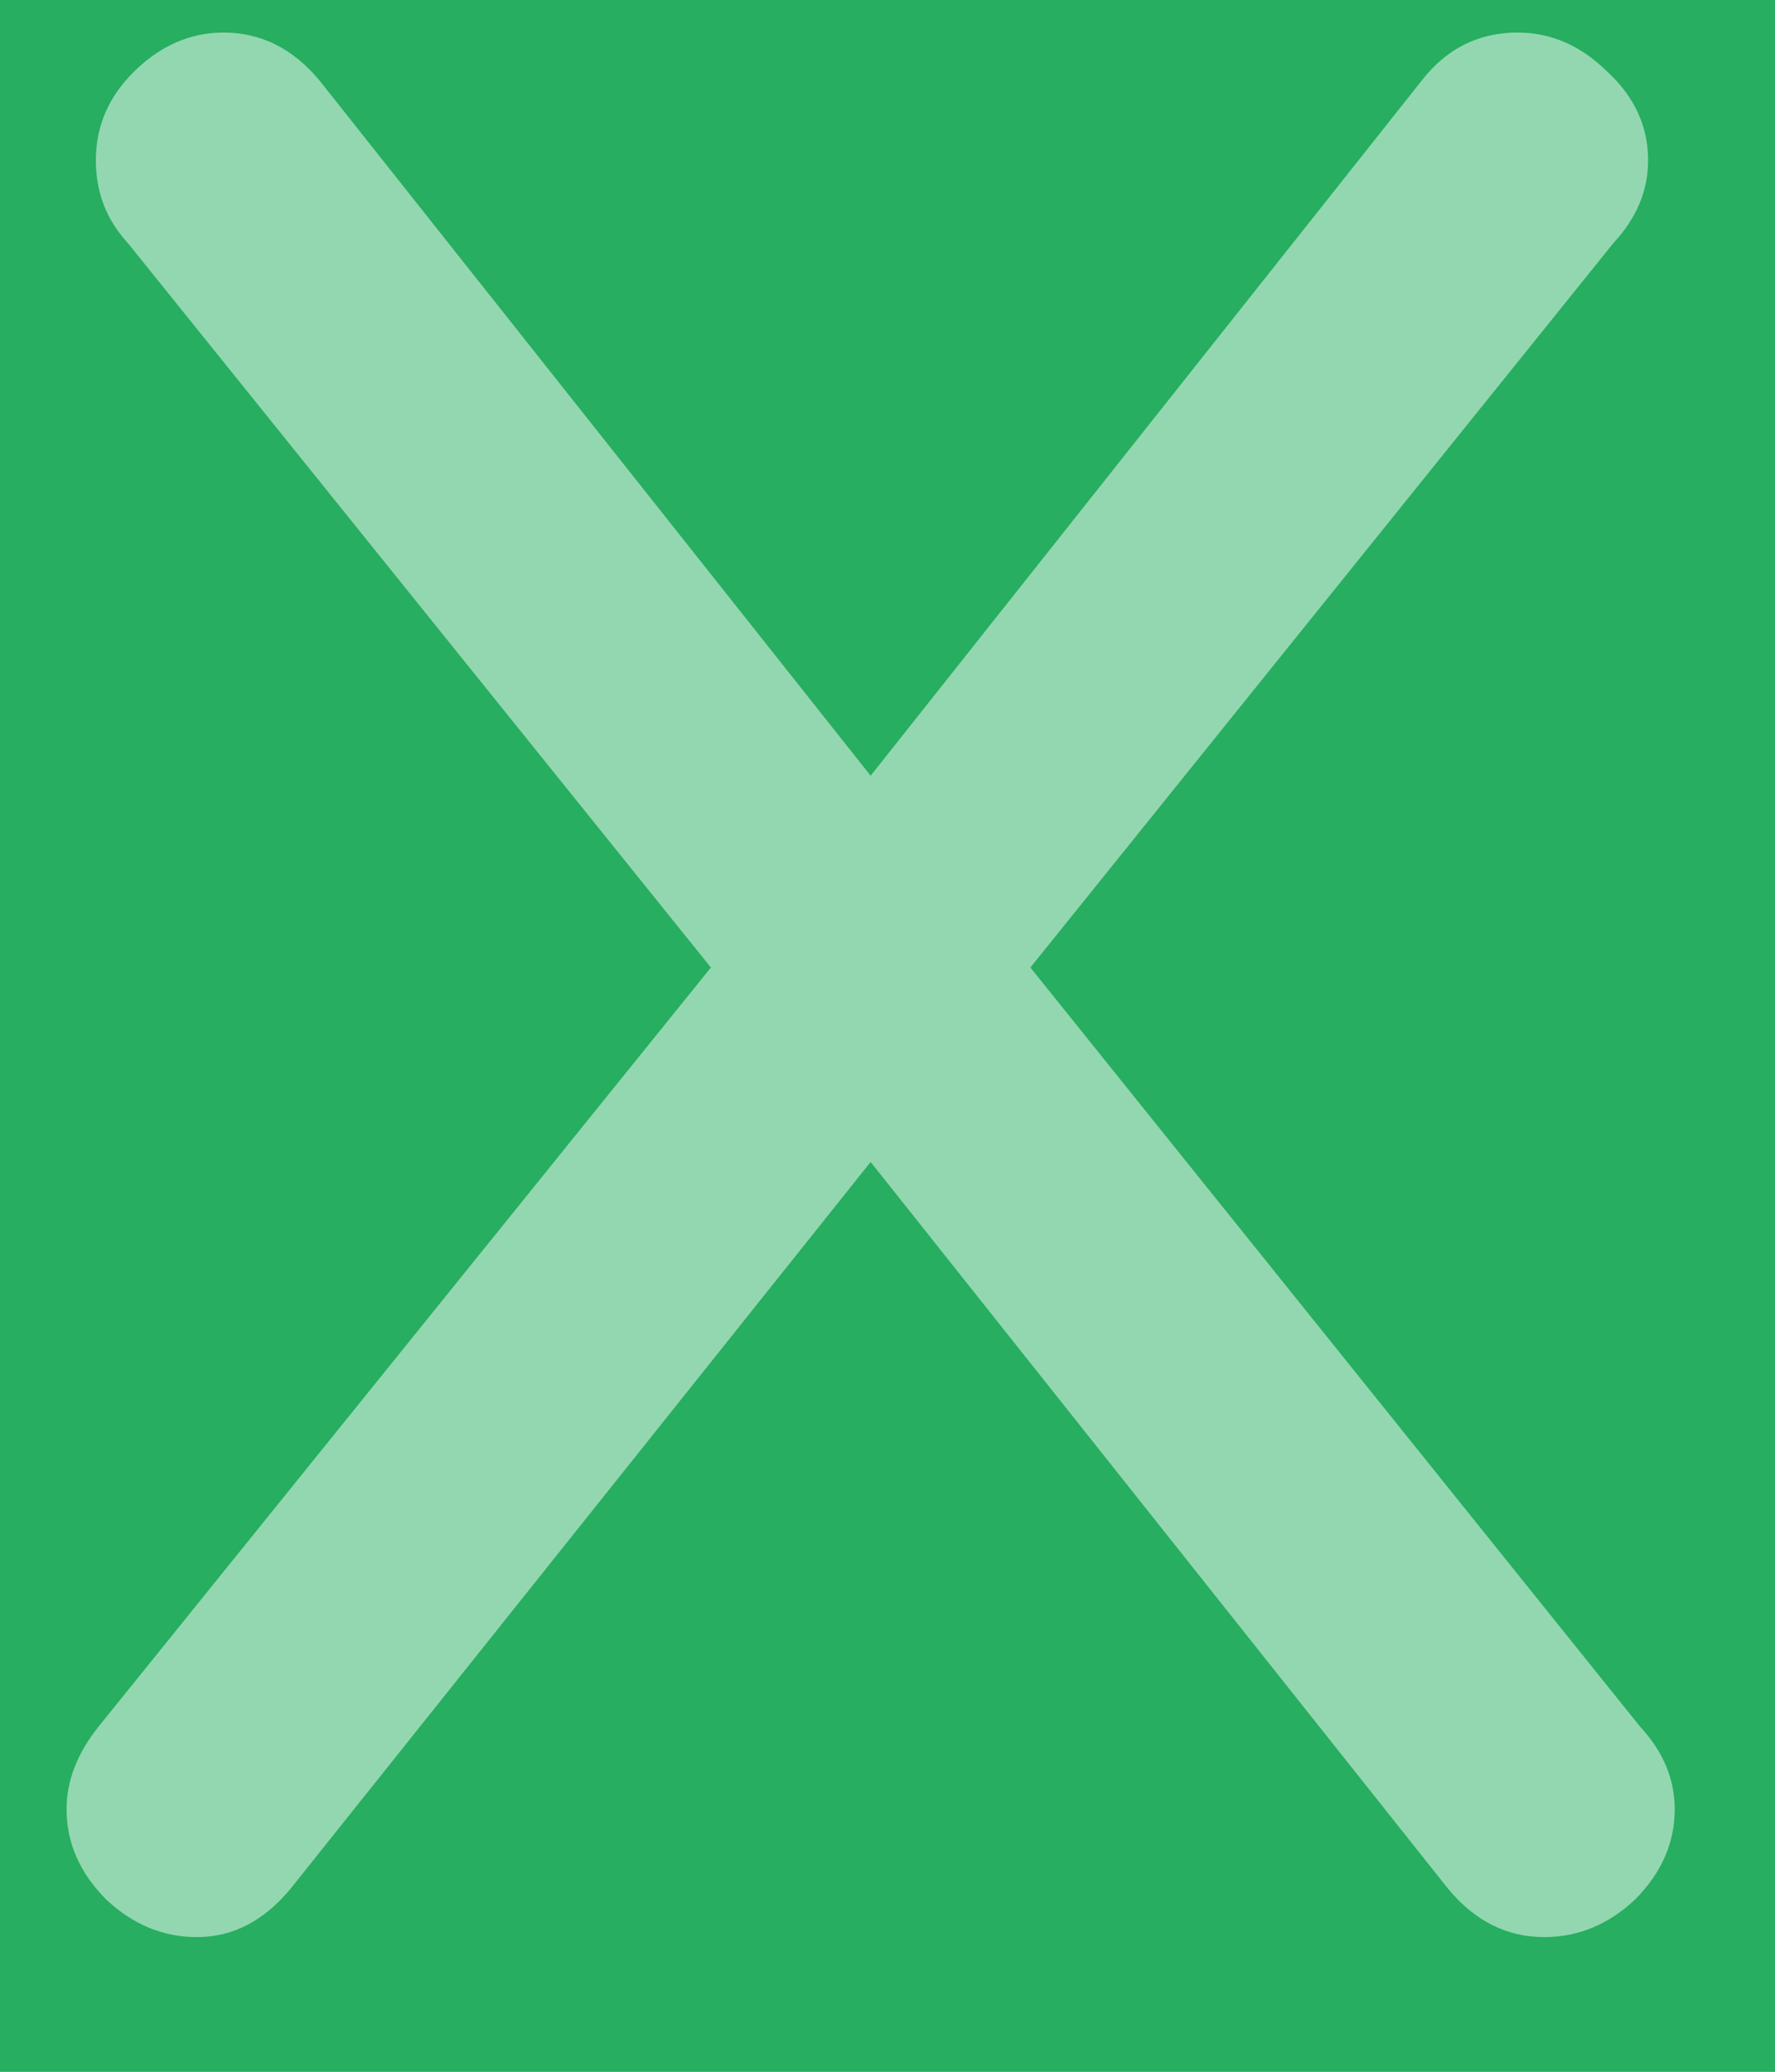 <svg width="12" height="14" viewBox="0 0 12 14" fill="none" xmlns="http://www.w3.org/2000/svg">
<rect width="12" height="14" fill="black"/>
<g clip-path="url(#clip0_0_1)">
<rect x="-364" y="-130" width="414" height="628" rx="10" fill="white"/>
<rect x="-364" y="-130" width="414" height="152" fill="#F5F5F5"/>
<rect x="-347" y="-57" width="380" height="58" rx="7" fill="white"/>
<rect x="-347" y="-57" width="380" height="58" rx="7" stroke="#E0E0E0" stroke-width="2"/>
<path d="M-364 -130H50V498H-364V-130Z" fill="black" fill-opacity="0.25"/>
<path d="M-345 -17C-345 -19.761 -342.761 -22 -340 -22H25C27.761 -22 30 -19.761 30 -17V32H-345V-17Z" fill="#27AE60"/>
<path d="M11.088 11.668C11.244 11.836 11.322 12.022 11.322 12.226C11.322 12.454 11.232 12.658 11.052 12.838C10.872 13.006 10.668 13.09 10.44 13.09C10.188 13.09 9.972 12.982 9.792 12.766L5.886 7.852L1.962 12.766C1.782 12.982 1.572 13.09 1.332 13.09C1.104 13.09 0.9 13.006 0.72 12.838C0.54 12.658 0.45 12.454 0.45 12.226C0.45 12.034 0.522 11.848 0.666 11.668L4.806 6.538L0.864 1.642C0.72 1.486 0.648 1.3 0.648 1.084C0.648 0.856 0.732 0.658 0.9 0.49C1.08 0.31 1.284 0.22 1.512 0.22C1.764 0.22 1.98 0.328 2.16 0.544L5.886 5.242L9.612 0.544C9.78 0.328 9.996 0.22 10.26 0.22C10.488 0.22 10.692 0.31 10.872 0.49C11.052 0.658 11.142 0.856 11.142 1.084C11.142 1.288 11.064 1.474 10.908 1.642L6.966 6.538L11.088 11.668Z" fill="white" fill-opacity="0.5"/>
</g>
<defs>
<clipPath id="clip0_0_1">
<rect x="-364" y="-130" width="414" height="628" rx="10" fill="white"/>
</clipPath>
</defs>
</svg>

